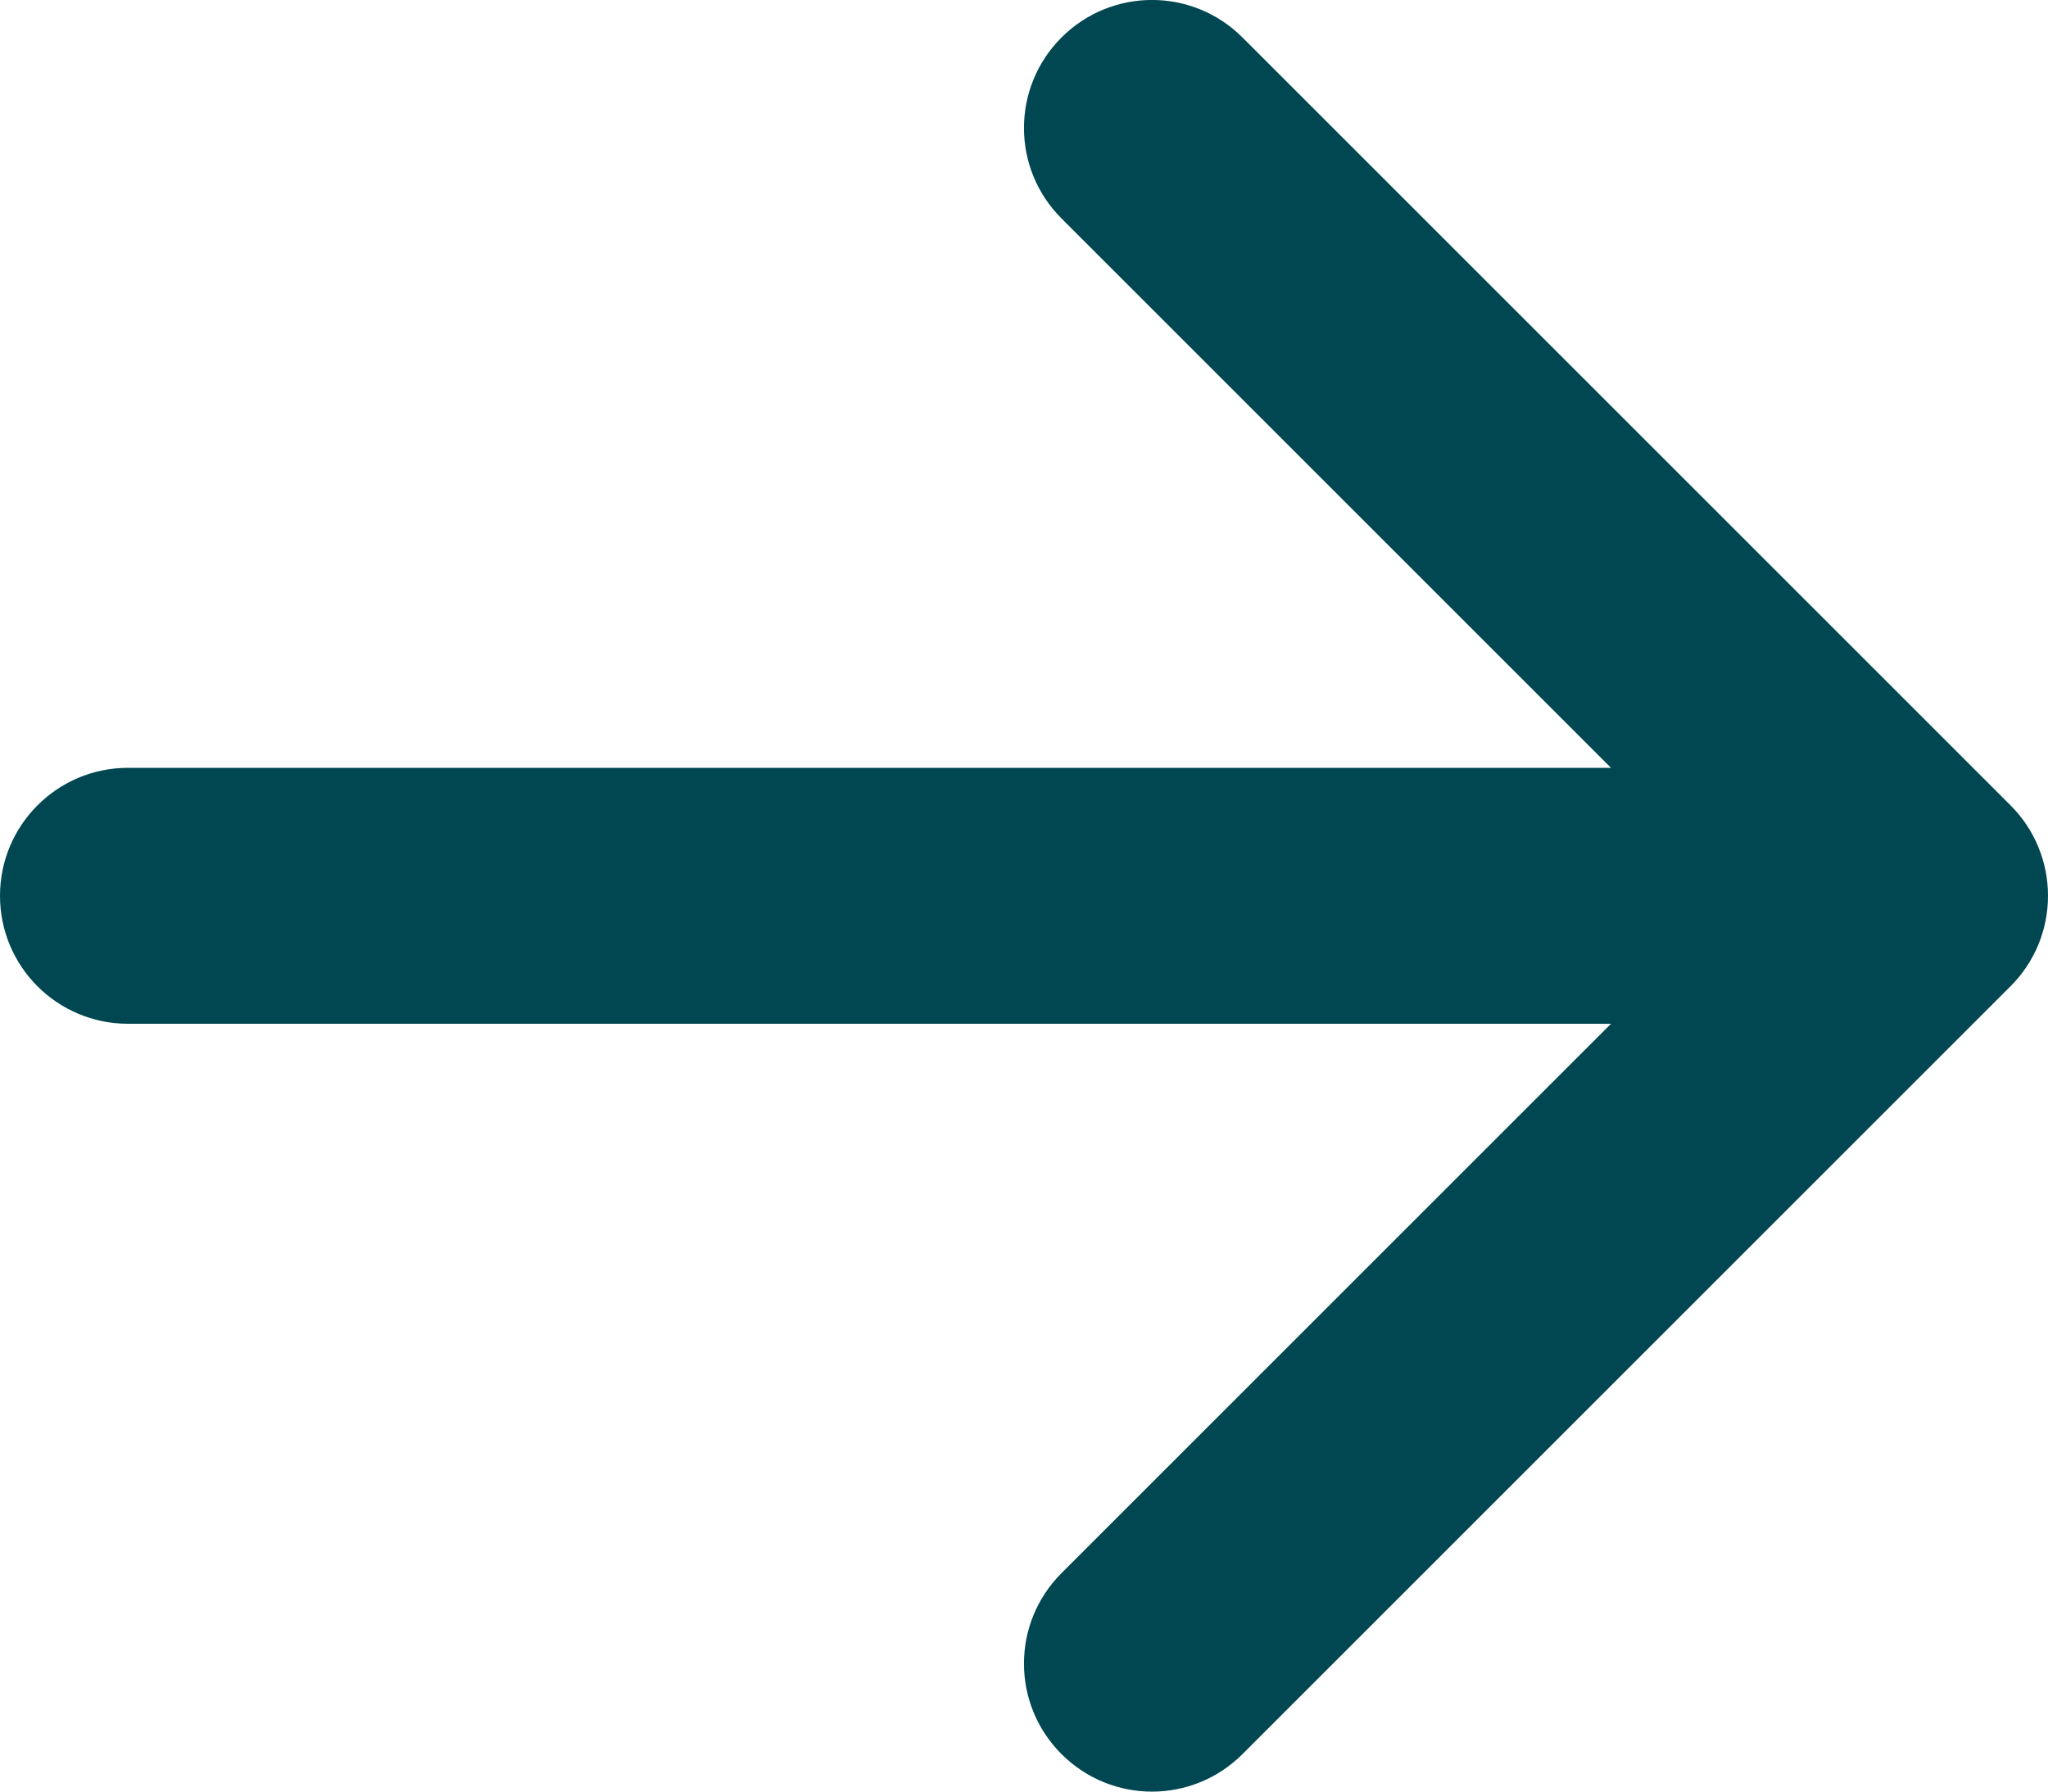 <svg xmlns="http://www.w3.org/2000/svg" xmlns:xlink="http://www.w3.org/1999/xlink" width="16" height="14" viewBox="0 0 16 14">
    <defs>
        <filter id="uuem9zslsa">
            <feColorMatrix in="SourceGraphic" values="0 0 0 0 0 0 0 0 0 0.278 0 0 0 0 0.318 0 0 0 1 0"/>
        </filter>
        <path id="k865ah3bvb" d="M0 0L16 0 16 14 0 14z"/>
    </defs>
    <g fill="none" fill-rule="evenodd">
        <g>
            <g transform="translate(-885 -19) translate(539 10)">
                <g transform="translate(346 9)">
                    <path fill="#004751" d="M8.293.293c.391-.391 1.023-.391 1.414 0l6 6c.188.187.293.442.293.707 0 .266-.105.52-.293.707l-6 6c-.391.391-1.023.391-1.414 0s-.391-1.023 0-1.414L12.586 8H1c-.552 0-1-.447-1-1 0-.552.448-1 1-1h11.586L8.293 1.707c-.391-.391-.391-1.023 0-1.414" />
                </g>
            </g>
        </g>
    </g>
</svg>
